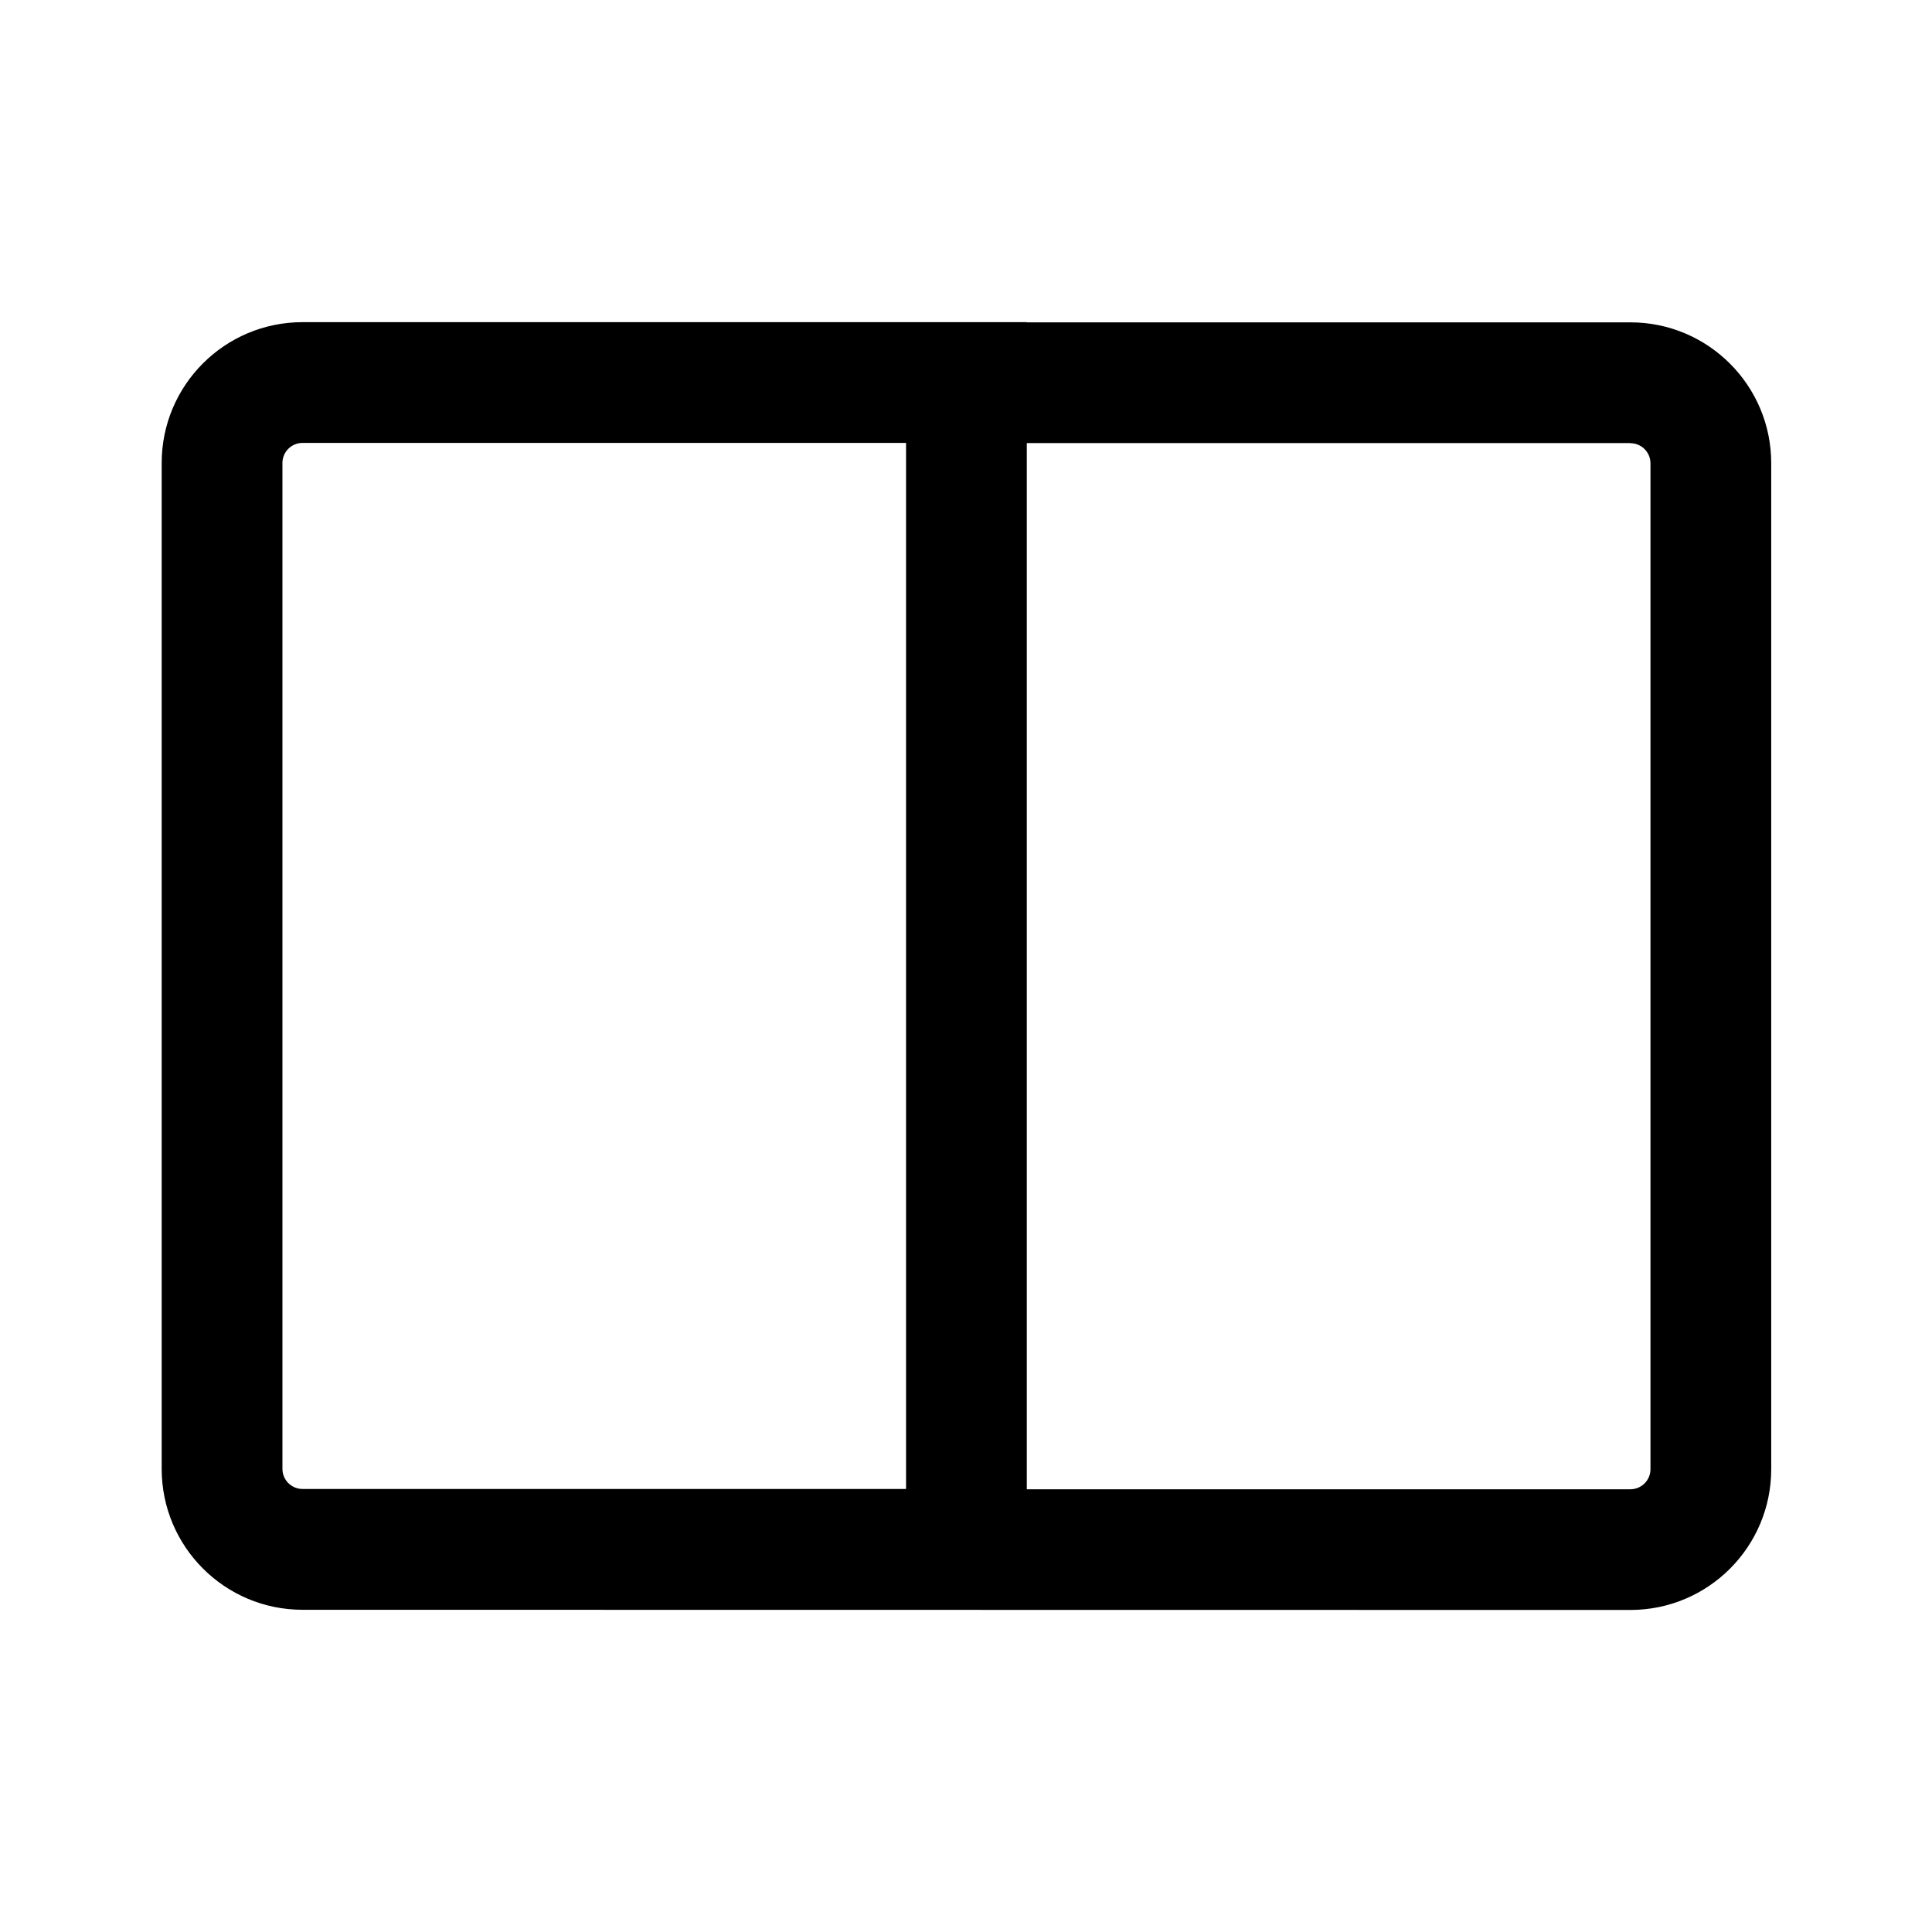 <!-- Generated by IcoMoon.io -->
<svg version="1.1" xmlns="http://www.w3.org/2000/svg" width="32" height="32" viewBox="0 0 32 32">
<title>dual-screen-group</title>
<path d="M17.007 5.336v0.003h9.997c1.288 0 2.333 1.045 2.333 2.333v16.661c0 1.289-1.045 2.333-2.333 2.333v0l-21.993-0.003c-1.289 0-2.333-1.045-2.333-2.333v0-16.661c0-1.289 1.044-2.333 2.333-2.333h11.996zM27.004 7.339h-9.997v17.328h9.997c0.184 0 0.333-0.149 0.333-0.333v0-16.66c0-0.184-0.149-0.333-0.333-0.333v0zM15.007 7.336h-9.996c-0.184 0-0.333 0.149-0.333 0.333v0 16.66c0 0.184 0.149 0.333 0.333 0.333h9.996v-17.327z"></path>
</svg>
